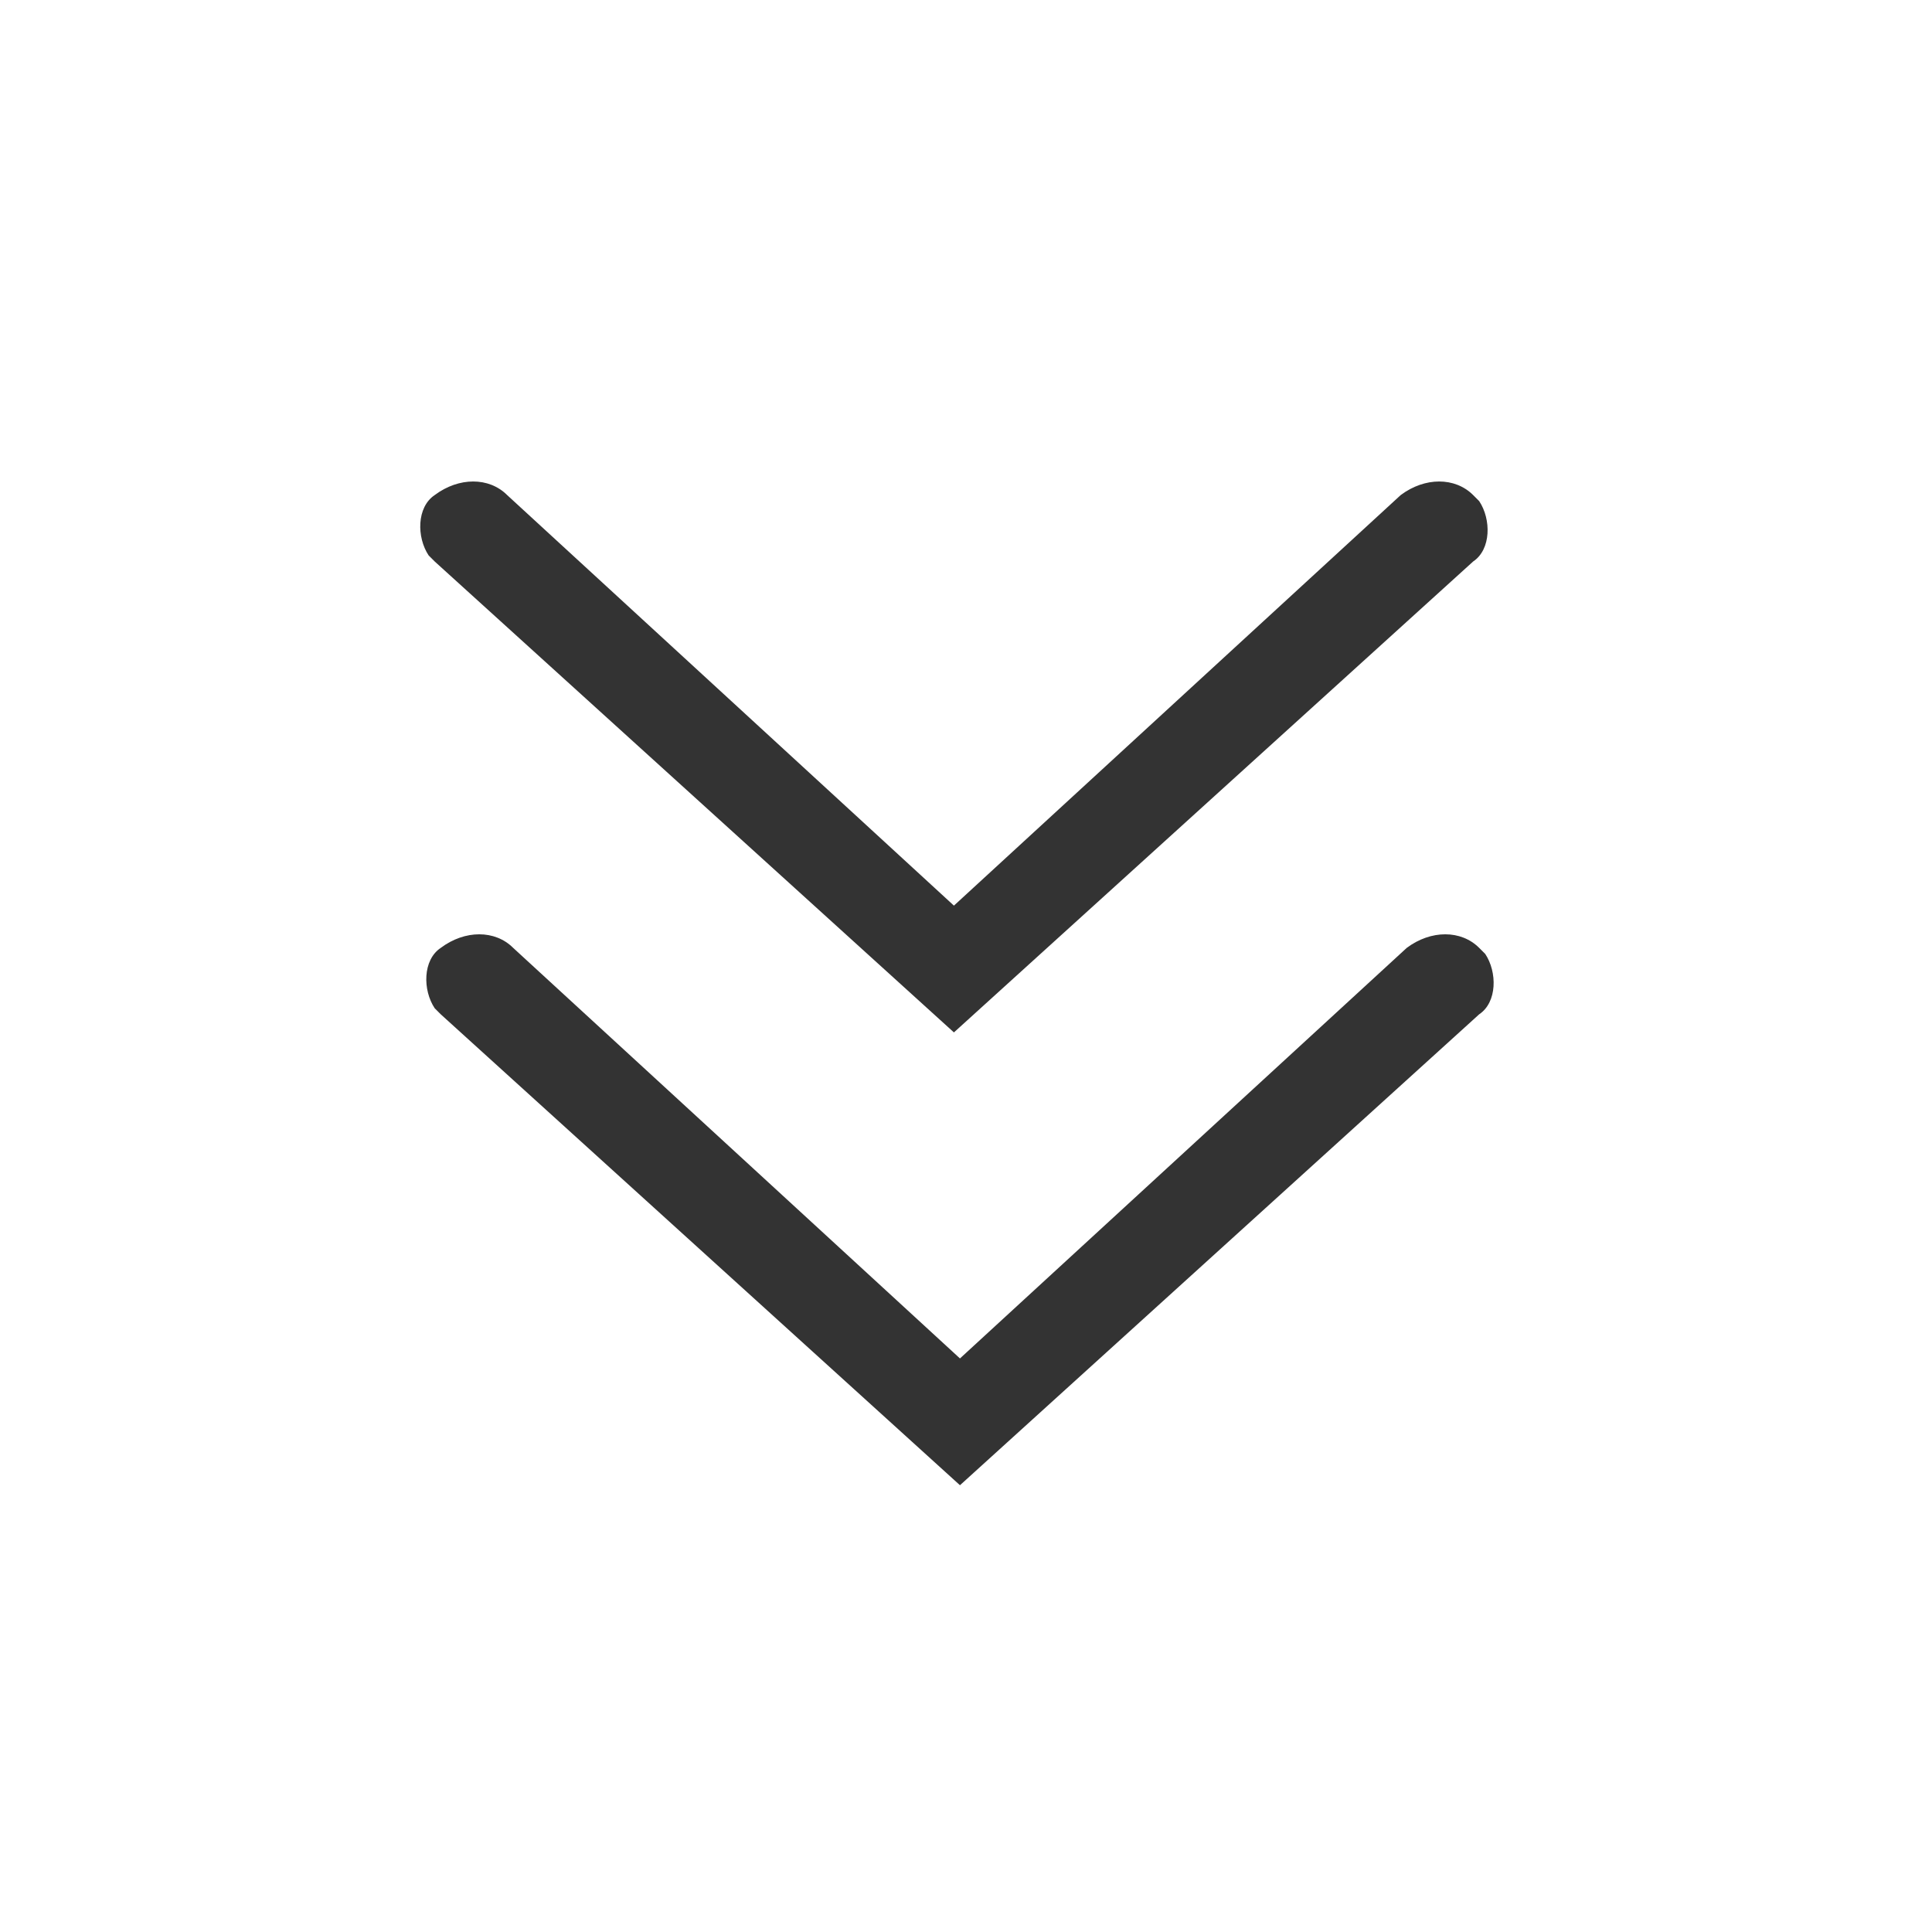 <?xml version="1.0" standalone="no"?><!DOCTYPE svg PUBLIC "-//W3C//DTD SVG 1.1//EN" "http://www.w3.org/Graphics/SVG/1.1/DTD/svg11.dtd"><svg class="icon" width="200px" height="200.00px" viewBox="0 0 1024 1024" version="1.1" xmlns="http://www.w3.org/2000/svg"><path d="M0 0h1024v1024H0z" fill="#FFFFFF" fill-opacity="0" /><path d="M508.8 720l-236.8-217.6c-9.6-9.6-25.6-9.6-38.4 0-9.6 6.4-9.6 22.4-3.2 32l3.2 3.2 275.2 249.6 275.2-249.6c9.6-6.4 9.6-22.4 3.2-32l-3.2-3.2c-9.6-9.6-25.6-9.6-38.4 0l-236.8 217.6z m-3.2-240L268.8 262.4c-9.6-9.6-25.6-9.6-38.4 0-9.6 6.4-9.6 22.4-3.2 32l3.2 3.2 275.2 249.6 275.2-249.6c9.6-6.4 9.6-22.4 3.2-32l-3.2-3.2c-9.6-9.6-25.6-9.6-38.4 0L505.6 480z" fill="#333333" /></svg>